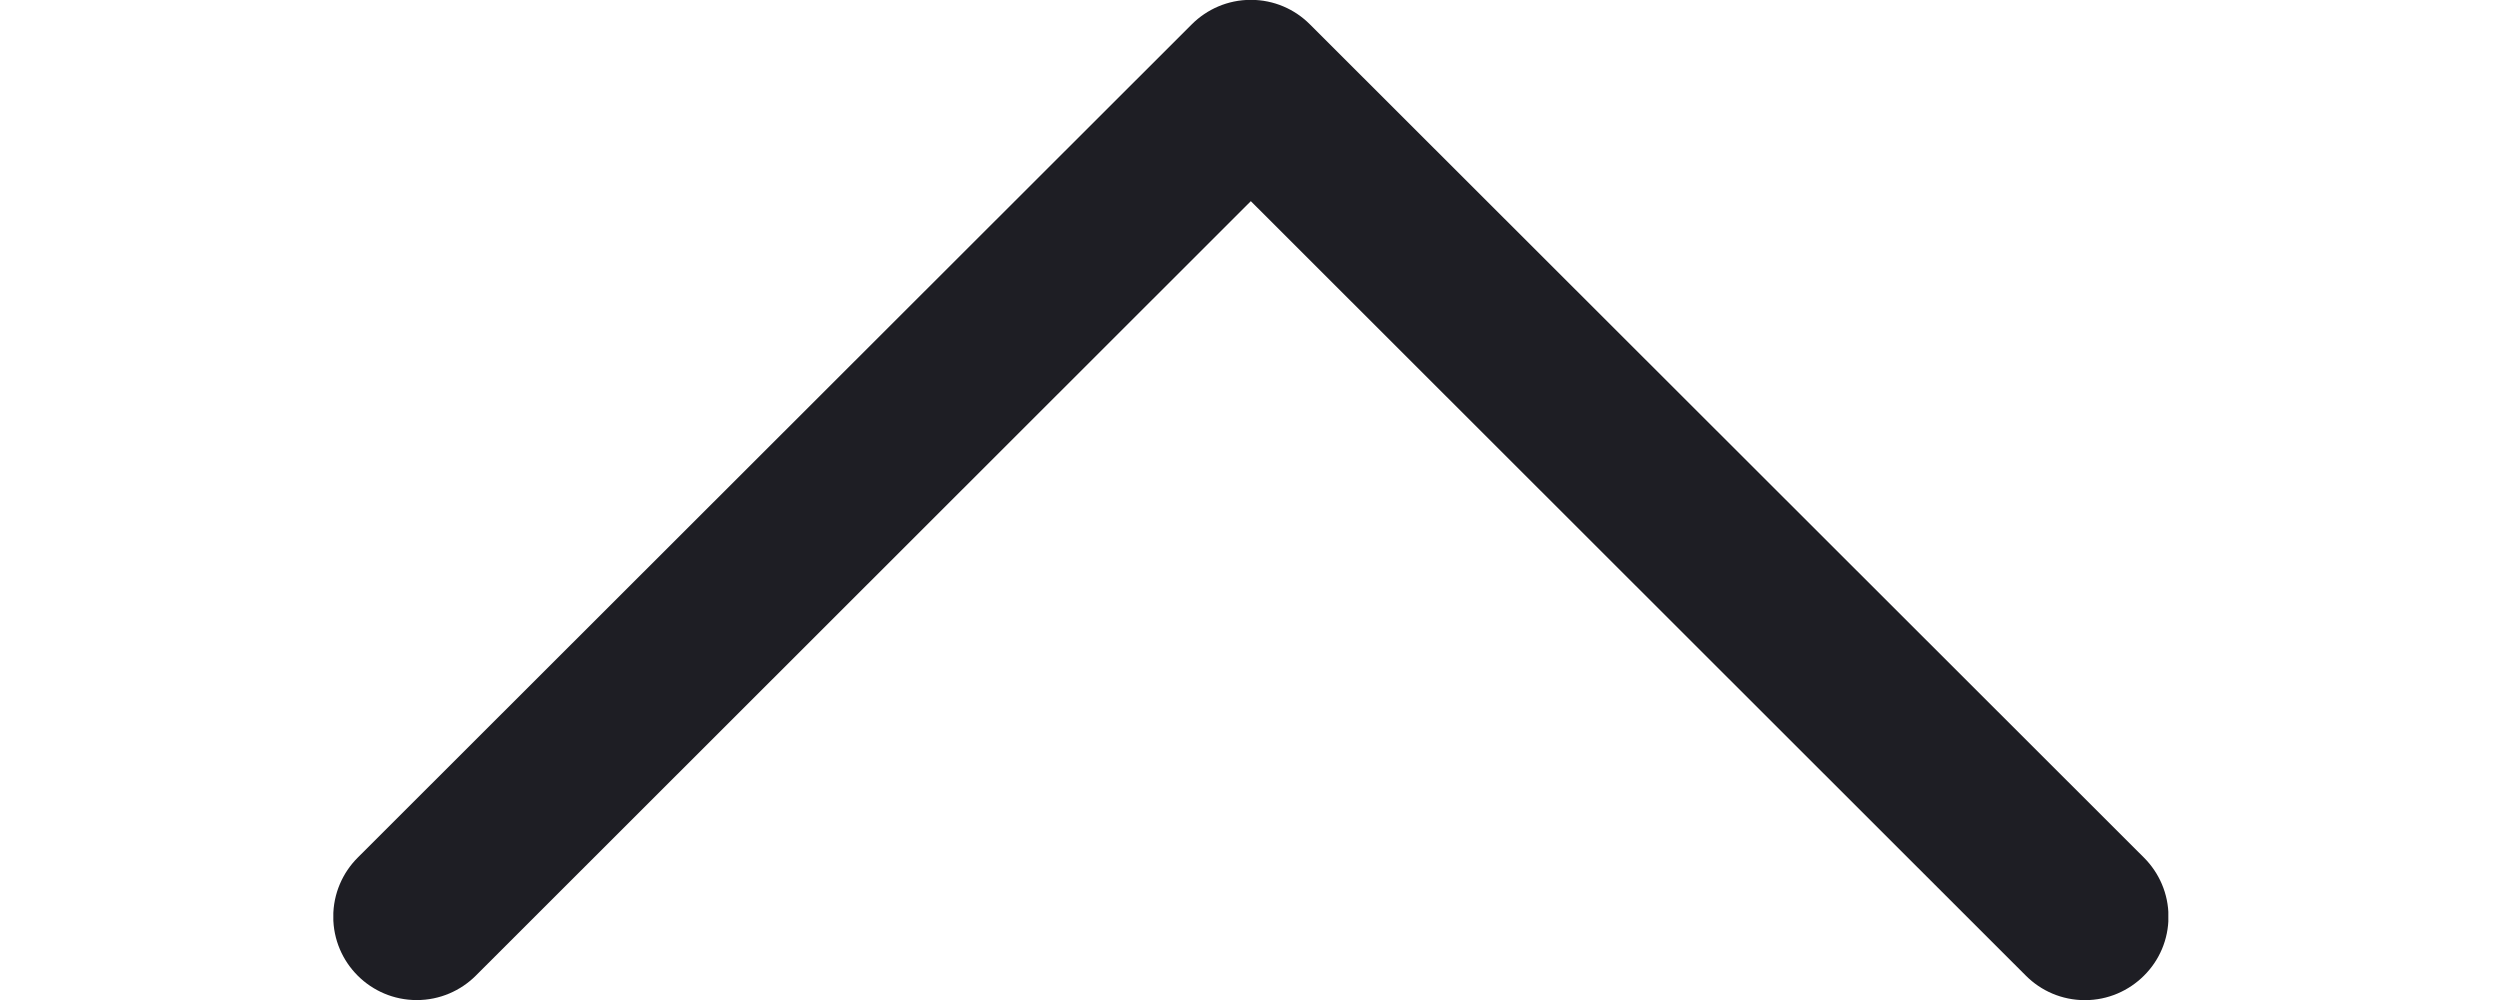 <svg xmlns="http://www.w3.org/2000/svg" xmlns:xlink="http://www.w3.org/1999/xlink" width="500" zoomAndPan="magnify" viewBox="0 0 375 150" height="200" preserveAspectRatio="xMidYMid meet" version="1.0"><defs><clipPath id="8afad4a647"><path d="M 50 0 L 325.25 0 L 325.25 150 L 50 150 Z M 50 0 " clip-rule="nonzero"/></clipPath></defs><g clip-path="url(#8afad4a647)"><path fill="#1e1e24" d="M 321.598 146.348 C 319.332 148.609 316.203 150.023 312.738 150.023 C 309.273 150.023 306.145 148.621 303.879 146.348 L 187.625 30.176 L 71.371 146.348 C 69.105 148.609 65.965 150.012 62.512 150.012 C 55.594 150.012 49.988 144.41 49.988 137.5 C 49.988 134.047 51.391 130.91 53.652 128.648 L 178.766 3.652 C 181.031 1.391 184.16 -0.023 187.625 -0.023 C 191.09 -0.023 194.219 1.379 196.484 3.652 L 321.598 128.648 C 323.859 130.91 325.273 134.035 325.273 137.5 C 325.273 140.961 323.875 144.086 321.598 146.348 Z M 321.598 146.348 " fill-opacity="1" fill-rule="nonzero"/></g></svg>